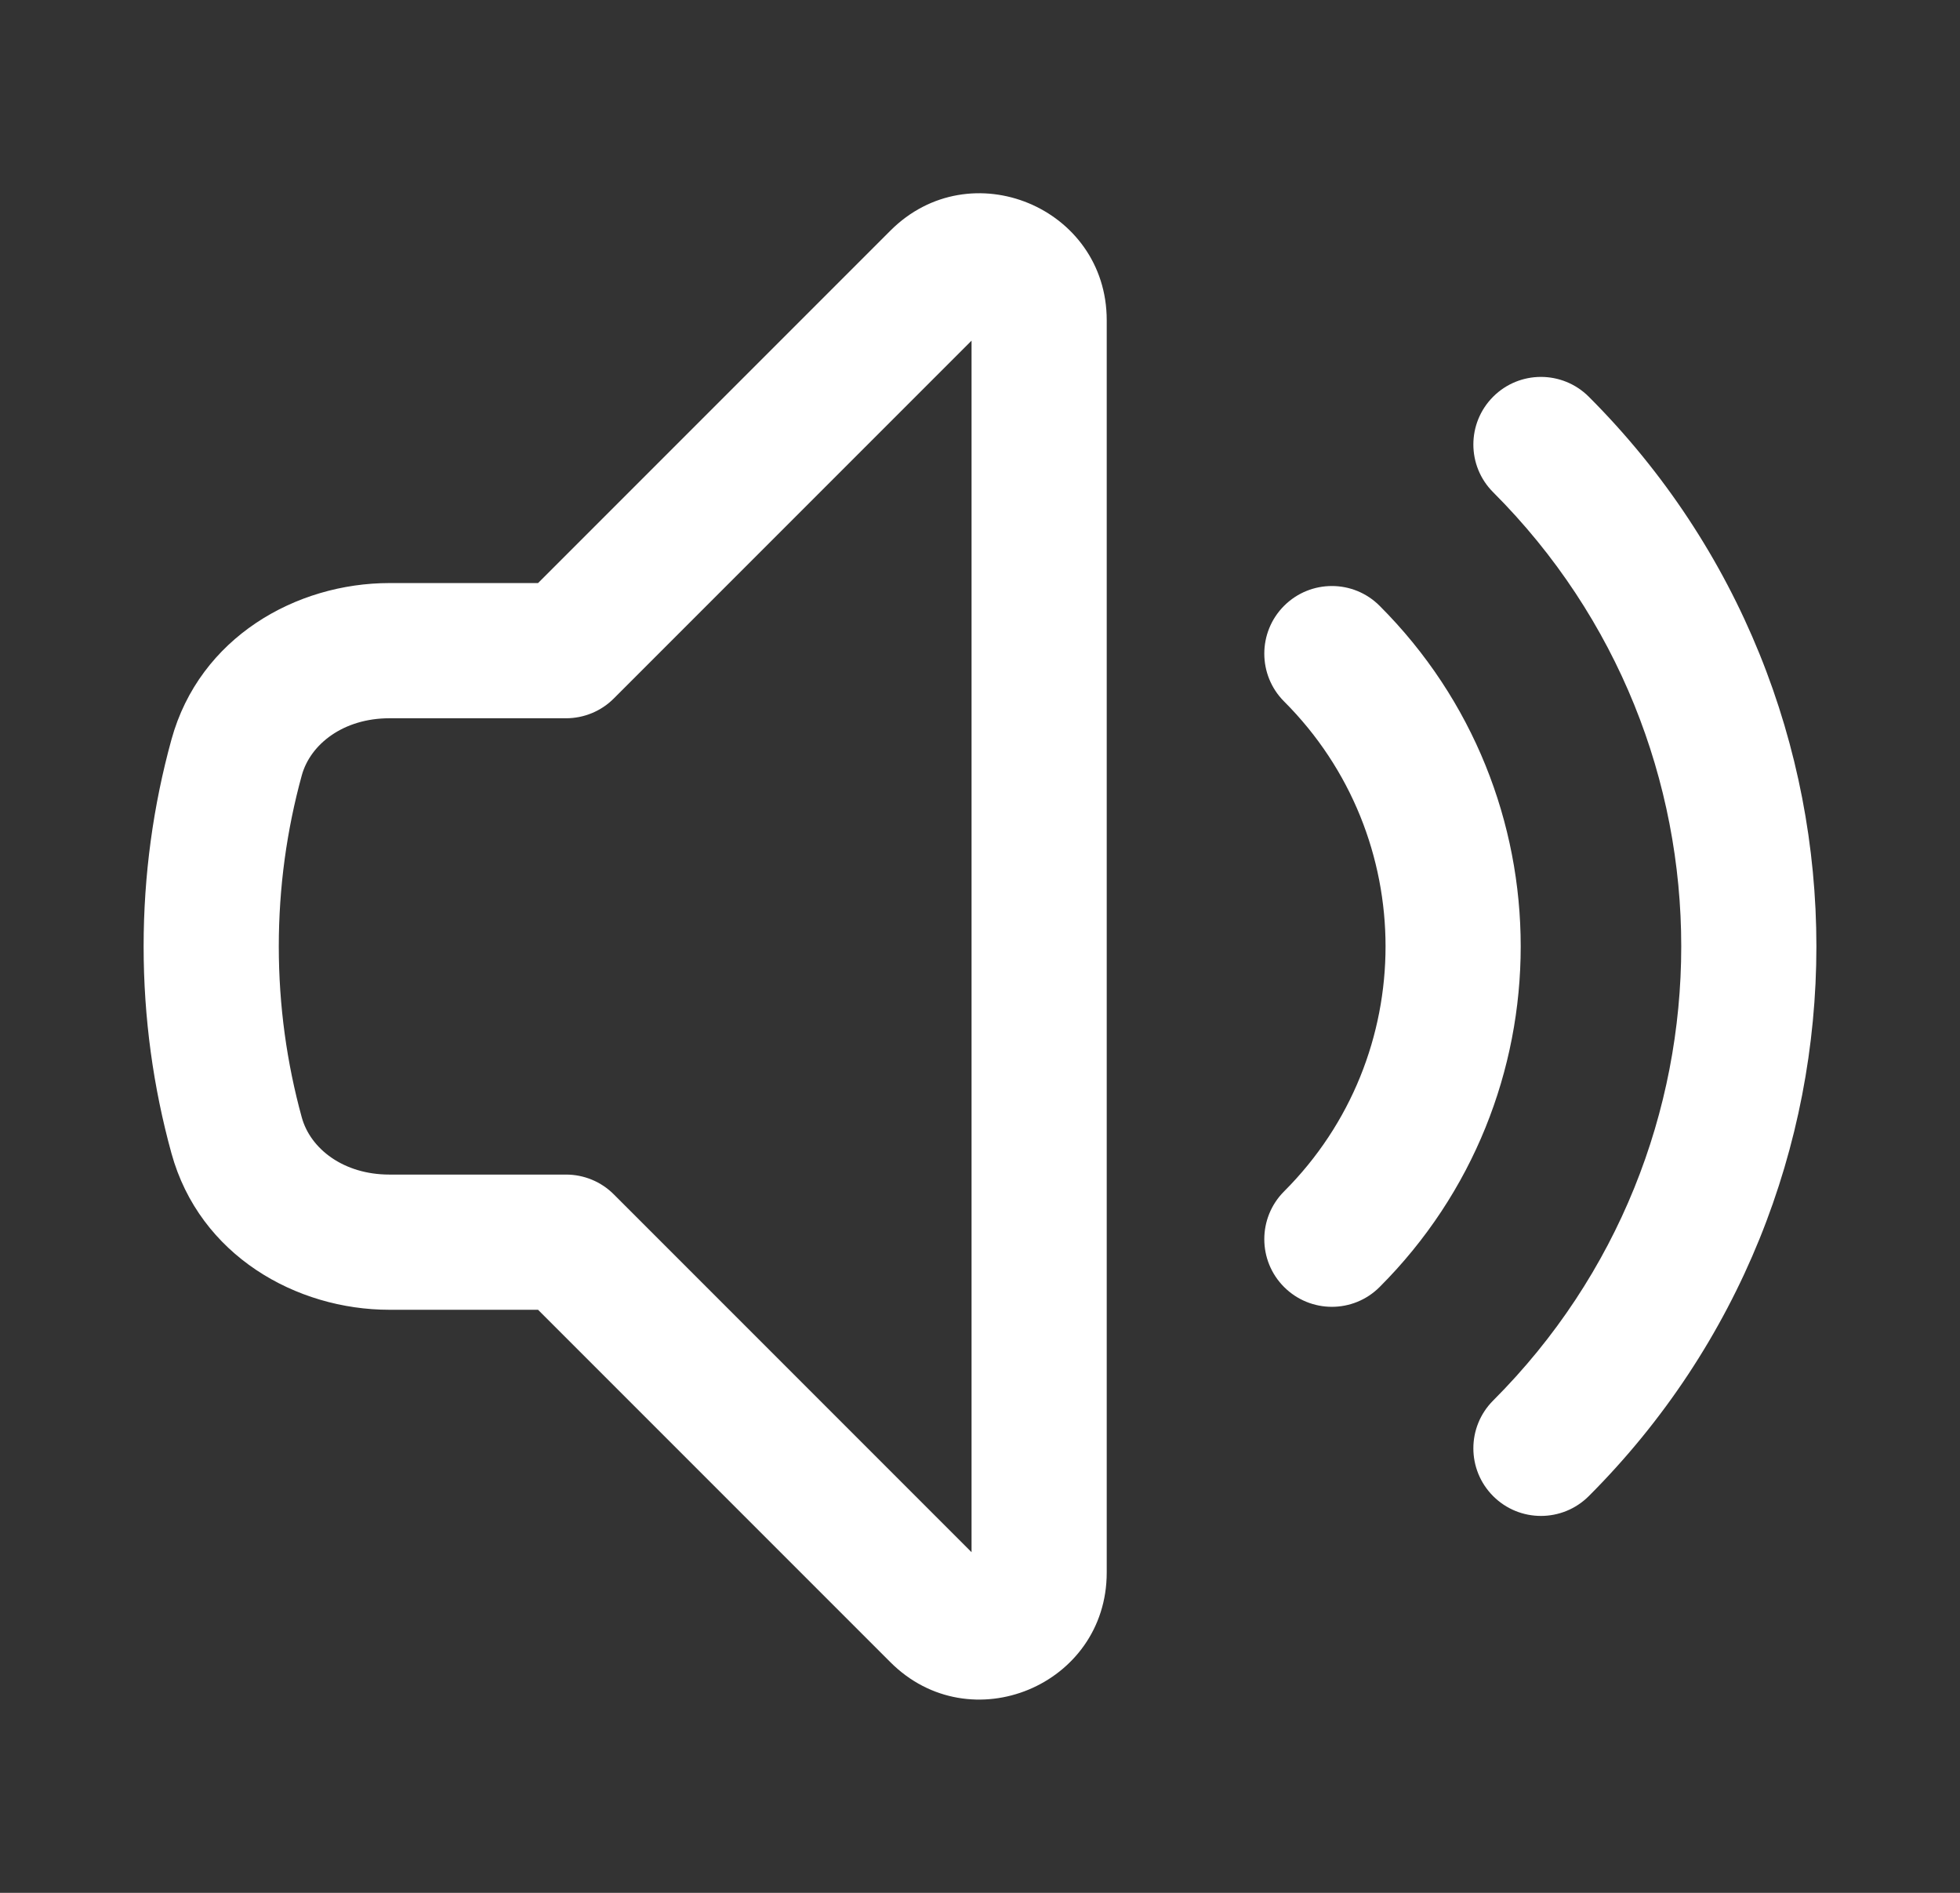 <svg width="29" height="28" viewBox="0 0 29 28" fill="none" xmlns="http://www.w3.org/2000/svg">
<rect x="0" y="0" width="29" height="28" fill="#333333" stroke="none"/>
<path fill-rule="evenodd" clip-rule="evenodd" d="M14.375 5.039L9.082 10.332C8.895 10.52 8.64 10.625 8.375 10.625H5.761C5.084 10.625 4.593 11.005 4.465 11.47C4.244 12.275 4.125 13.123 4.125 14C4.125 14.877 4.244 15.725 4.465 16.529C4.593 16.995 5.084 17.375 5.761 17.375H8.375C8.64 17.375 8.895 17.48 9.082 17.668L14.375 22.961V5.039ZM13.174 3.412C14.355 2.23 16.375 3.067 16.375 4.737V23.262C16.375 24.933 14.355 25.77 13.174 24.588L7.961 19.375H5.761C4.385 19.375 2.954 18.573 2.537 17.061C2.268 16.085 2.125 15.058 2.125 14C2.125 12.941 2.268 11.915 2.537 10.939C2.954 9.426 4.385 8.625 5.761 8.625H7.961L13.174 3.412L13.881 4.119L13.888 4.126M13.174 3.412L13.881 4.119L13.174 3.412ZM22.093 5.868C22.483 5.478 23.116 5.478 23.507 5.868C27.998 10.359 27.998 17.641 23.507 22.132C23.116 22.522 22.483 22.522 22.093 22.132C21.702 21.741 21.702 21.108 22.093 20.717C25.803 17.007 25.803 10.992 22.093 7.282C21.702 6.892 21.702 6.259 22.093 5.868ZM18.999 8.962C19.39 8.571 20.023 8.571 20.413 8.962C23.196 11.744 23.196 16.256 20.413 19.038C20.023 19.429 19.39 19.429 18.999 19.038C18.609 18.648 18.609 18.014 18.999 17.624C21.001 15.623 21.001 12.377 18.999 10.376C18.609 9.986 18.609 9.352 18.999 8.962Z" fill="white"/>
</svg>

